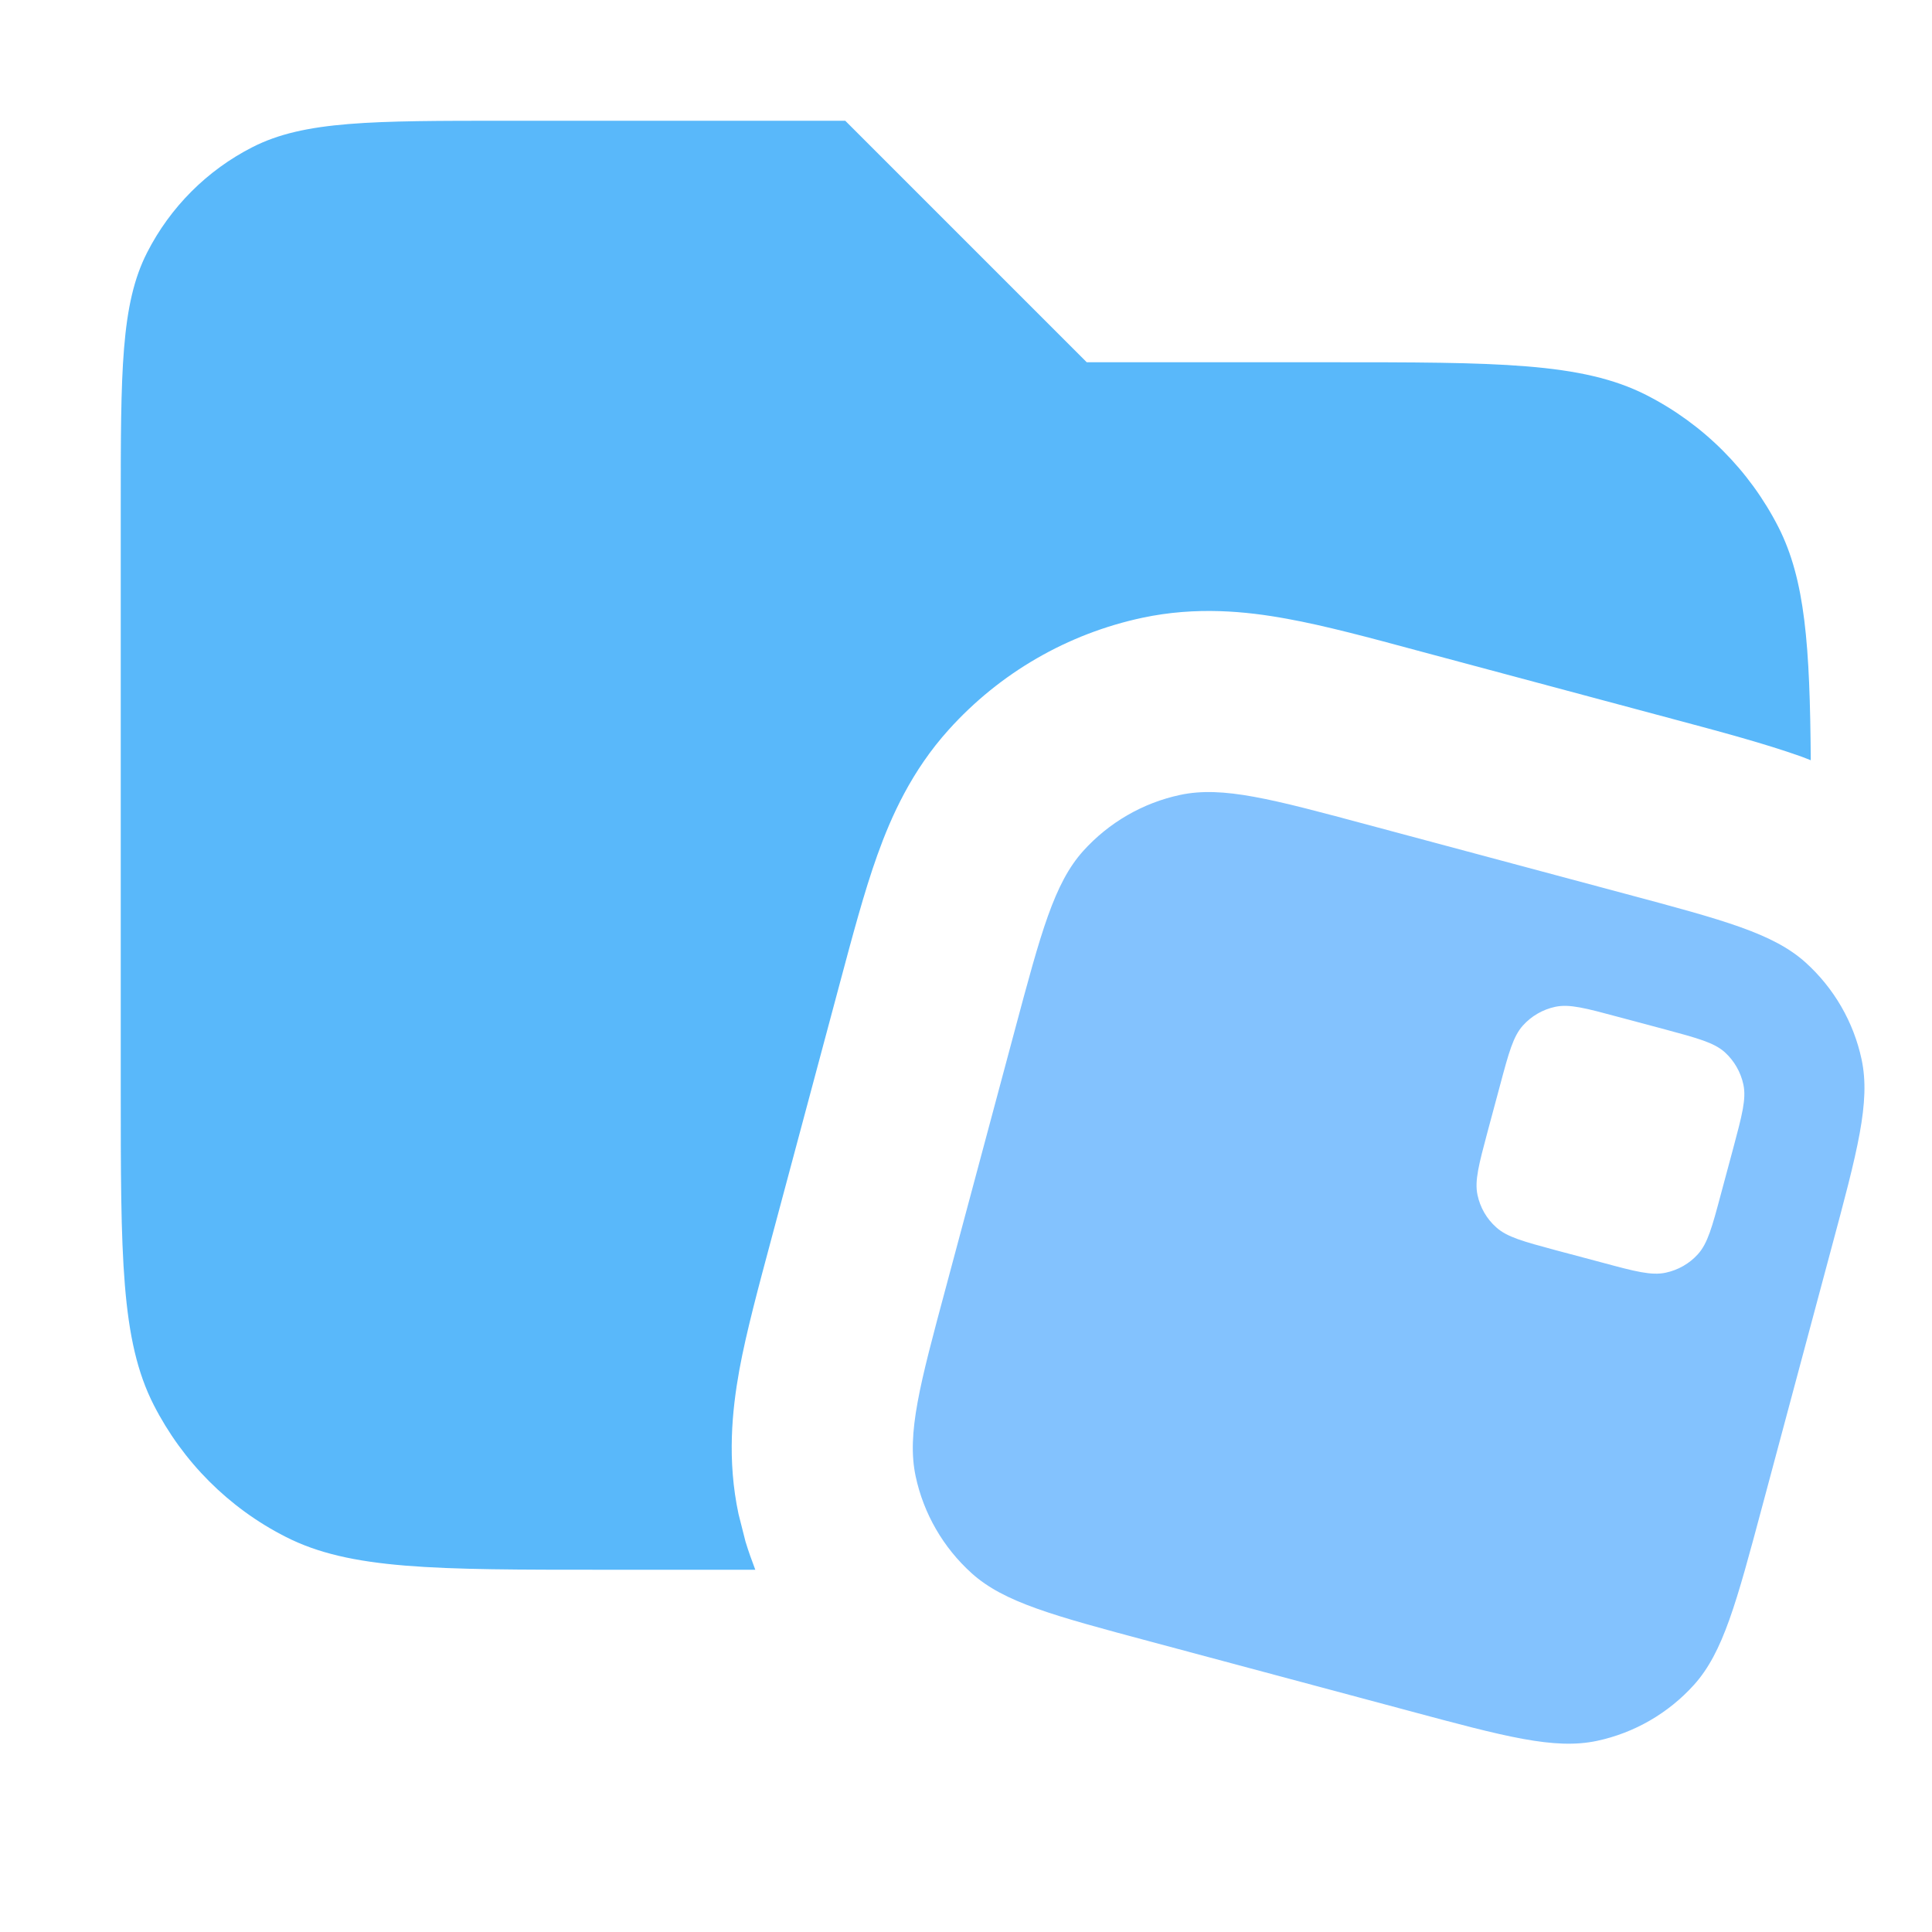 <svg width="16" height="16" viewBox="0 0 16 16" fill="none" xmlns="http://www.w3.org/2000/svg">
<path opacity="0.8" d="M9 3H11C12.4 3 13.101 3 13.635 3.272C14.106 3.512 14.488 3.895 14.728 4.365C14.95 4.802 14.989 5.348 14.996 6.296C14.97 6.286 14.945 6.276 14.919 6.266C14.612 6.157 14.238 6.057 13.856 5.955L11.732 5.386C11.35 5.283 10.977 5.182 10.656 5.124C10.317 5.062 9.908 5.021 9.461 5.116C8.842 5.248 8.281 5.572 7.857 6.043C7.551 6.382 7.382 6.757 7.266 7.081C7.156 7.388 7.057 7.762 6.955 8.143L6.386 10.268C6.284 10.65 6.182 11.024 6.123 11.345C6.062 11.683 6.021 12.091 6.116 12.538L6.174 12.767C6.198 12.846 6.226 12.924 6.255 13H5C3.6 13 2.899 13 2.365 12.727C1.894 12.488 1.513 12.105 1.273 11.635C1 11.1 1 10.4 1 9V4.2C1 3.08 1 2.519 1.218 2.092C1.41 1.715 1.716 1.409 2.092 1.218C2.52 1 3.08 1 4.2 1H7L9 3Z" fill="#30A6F9"/>
<path d="M13.468 7.404C14.279 7.621 14.685 7.73 14.953 7.971C15.188 8.183 15.351 8.464 15.417 8.774C15.492 9.126 15.383 9.533 15.165 10.344L14.596 12.468C14.379 13.279 14.27 13.685 14.029 13.953C13.817 14.188 13.536 14.351 13.226 14.417C12.873 14.492 12.467 14.383 11.656 14.165L9.532 13.596C8.721 13.379 8.315 13.27 8.047 13.029C7.812 12.817 7.649 12.536 7.583 12.226C7.508 11.873 7.617 11.467 7.835 10.656L8.404 8.532C8.621 7.721 8.73 7.315 8.971 7.047C9.183 6.812 9.464 6.649 9.774 6.583C10.127 6.508 10.533 6.617 11.344 6.835L13.468 7.404ZM13.403 8.422C13.132 8.349 12.997 8.313 12.88 8.338C12.777 8.36 12.683 8.414 12.612 8.493C12.532 8.582 12.495 8.717 12.423 8.987L12.319 9.374C12.247 9.644 12.211 9.779 12.236 9.896C12.258 10 12.312 10.094 12.391 10.164C12.48 10.245 12.615 10.281 12.885 10.354L13.272 10.457C13.542 10.53 13.677 10.565 13.794 10.54C13.898 10.518 13.992 10.464 14.062 10.386C14.142 10.297 14.179 10.162 14.251 9.892L14.355 9.505C14.427 9.235 14.463 9.1 14.438 8.982C14.416 8.879 14.362 8.785 14.284 8.714C14.194 8.634 14.059 8.598 13.789 8.525L13.403 8.422Z" fill="#83C2FE"/>
</svg>
